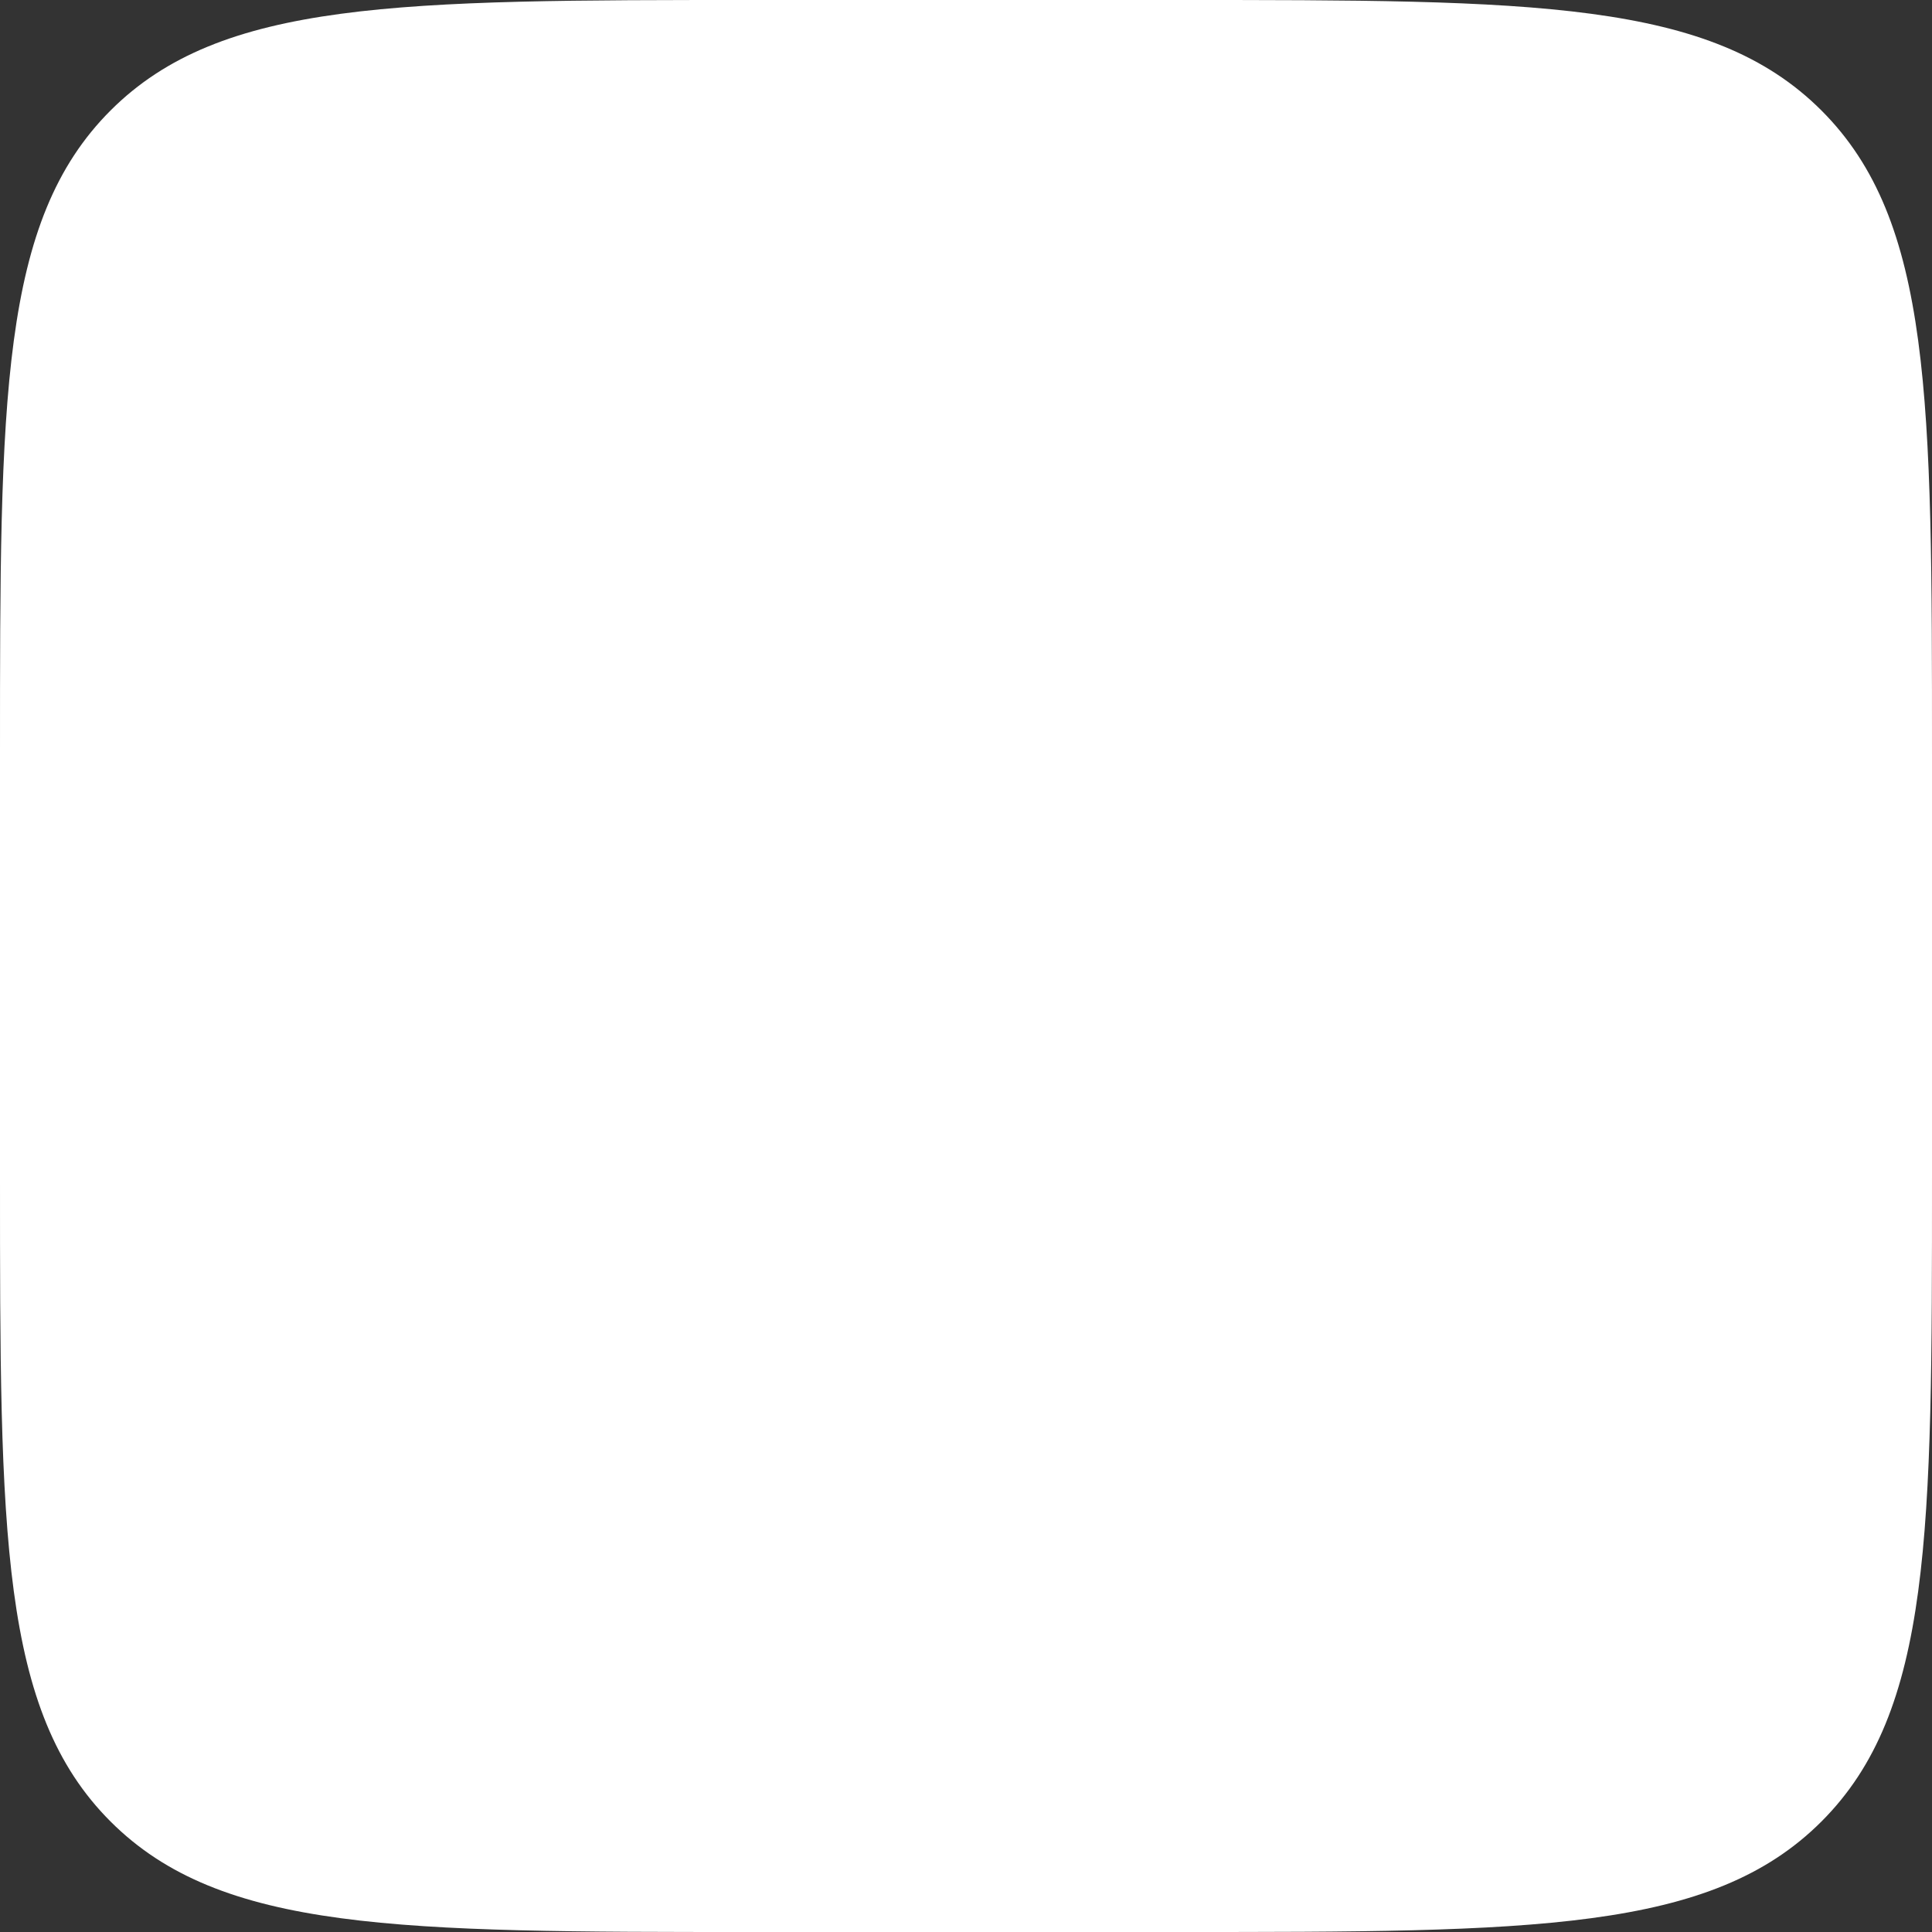 <svg width="128" height="128" viewBox="0 0 128 128" fill="none" xmlns="http://www.w3.org/2000/svg">
<rect x="0" y="0" width="128" height="128" fill="#333333" stroke="none"/>
<path d="M0 50C0 26.43 0 14.645 7.322 7.322C14.645 0 26.43 0 50 0H78C101.57 0 113.355 0 120.678 7.322C128 14.645 128 26.43 128 50V78C128 101.57 128 113.355 120.678 120.678C113.355 128 101.57 128 78 128H50C26.43 128 14.645 128 7.322 120.678C0 113.355 0 101.57 0 78V50Z" fill="white"/>
</svg>
